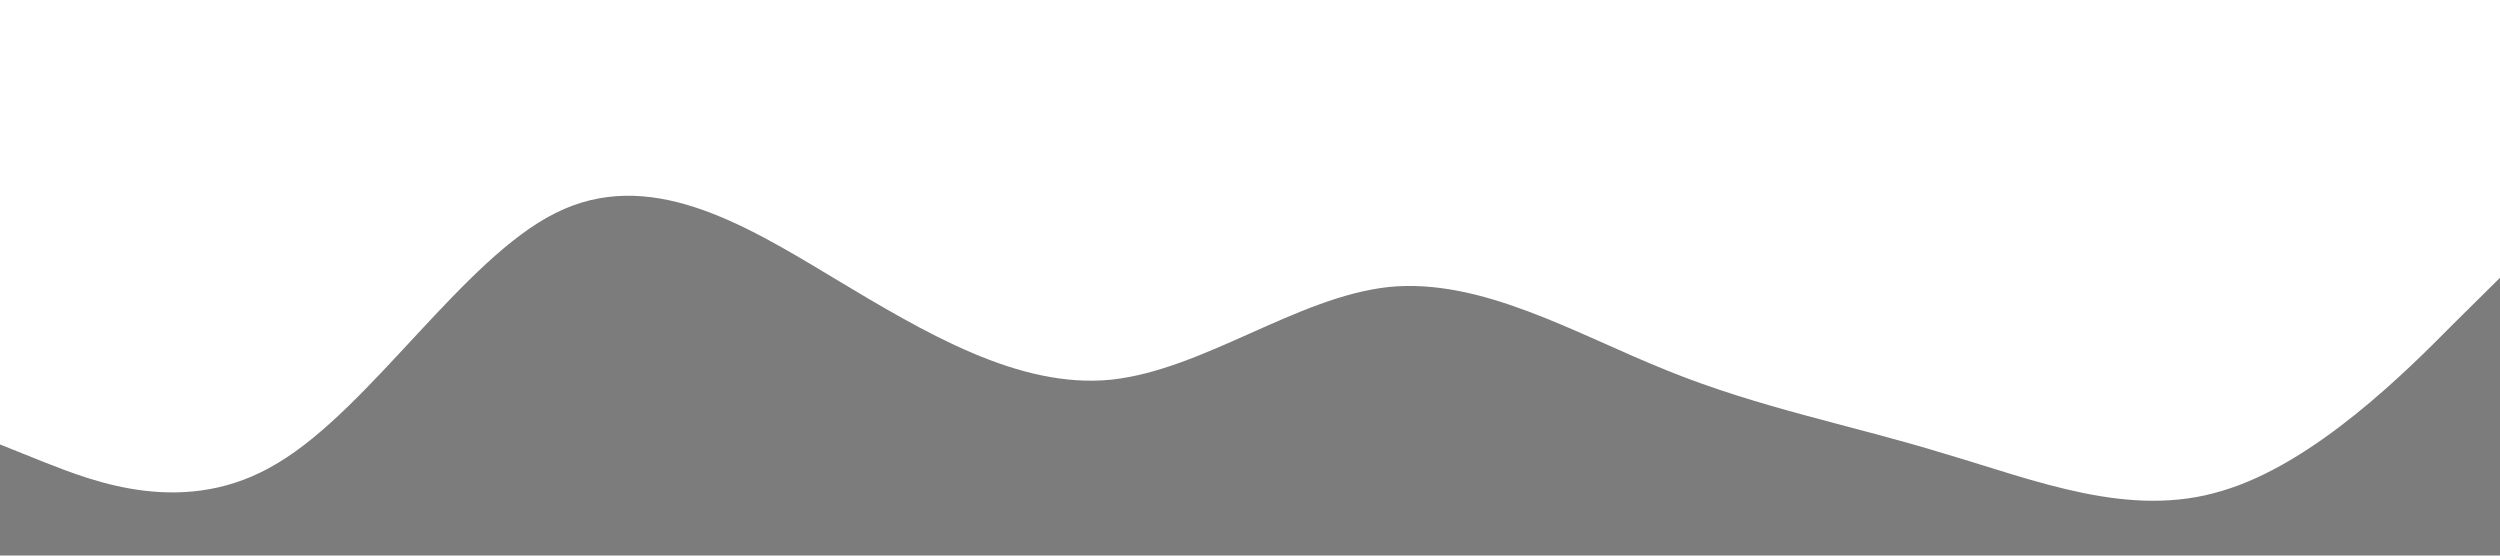 <?xml version="1.0" standalone="no"?><svg xmlns="http://www.w3.org/2000/svg" viewBox="0 0 1440 320"><path fill="#7c7c7c" fill-opacity="1" d="M0,256L26.7,266.7C53.3,277,107,299,160,266.7C213.3,235,267,149,320,122.7C373.3,96,427,128,480,160C533.3,192,587,224,640,218.7C693.3,213,747,171,800,165.3C853.3,160,907,192,960,213.3C1013.3,235,1067,245,1120,261.3C1173.3,277,1227,299,1280,282.7C1333.3,267,1387,213,1413,186.7L1440,160L1440,320L1413.3,320C1386.7,320,1333,320,1280,320C1226.7,320,1173,320,1120,320C1066.7,320,1013,320,960,320C906.7,320,853,320,800,320C746.7,320,693,320,640,320C586.7,320,533,320,480,320C426.7,320,373,320,320,320C266.7,320,213,320,160,320C106.7,320,53,320,27,320L0,320Z"></path></svg>